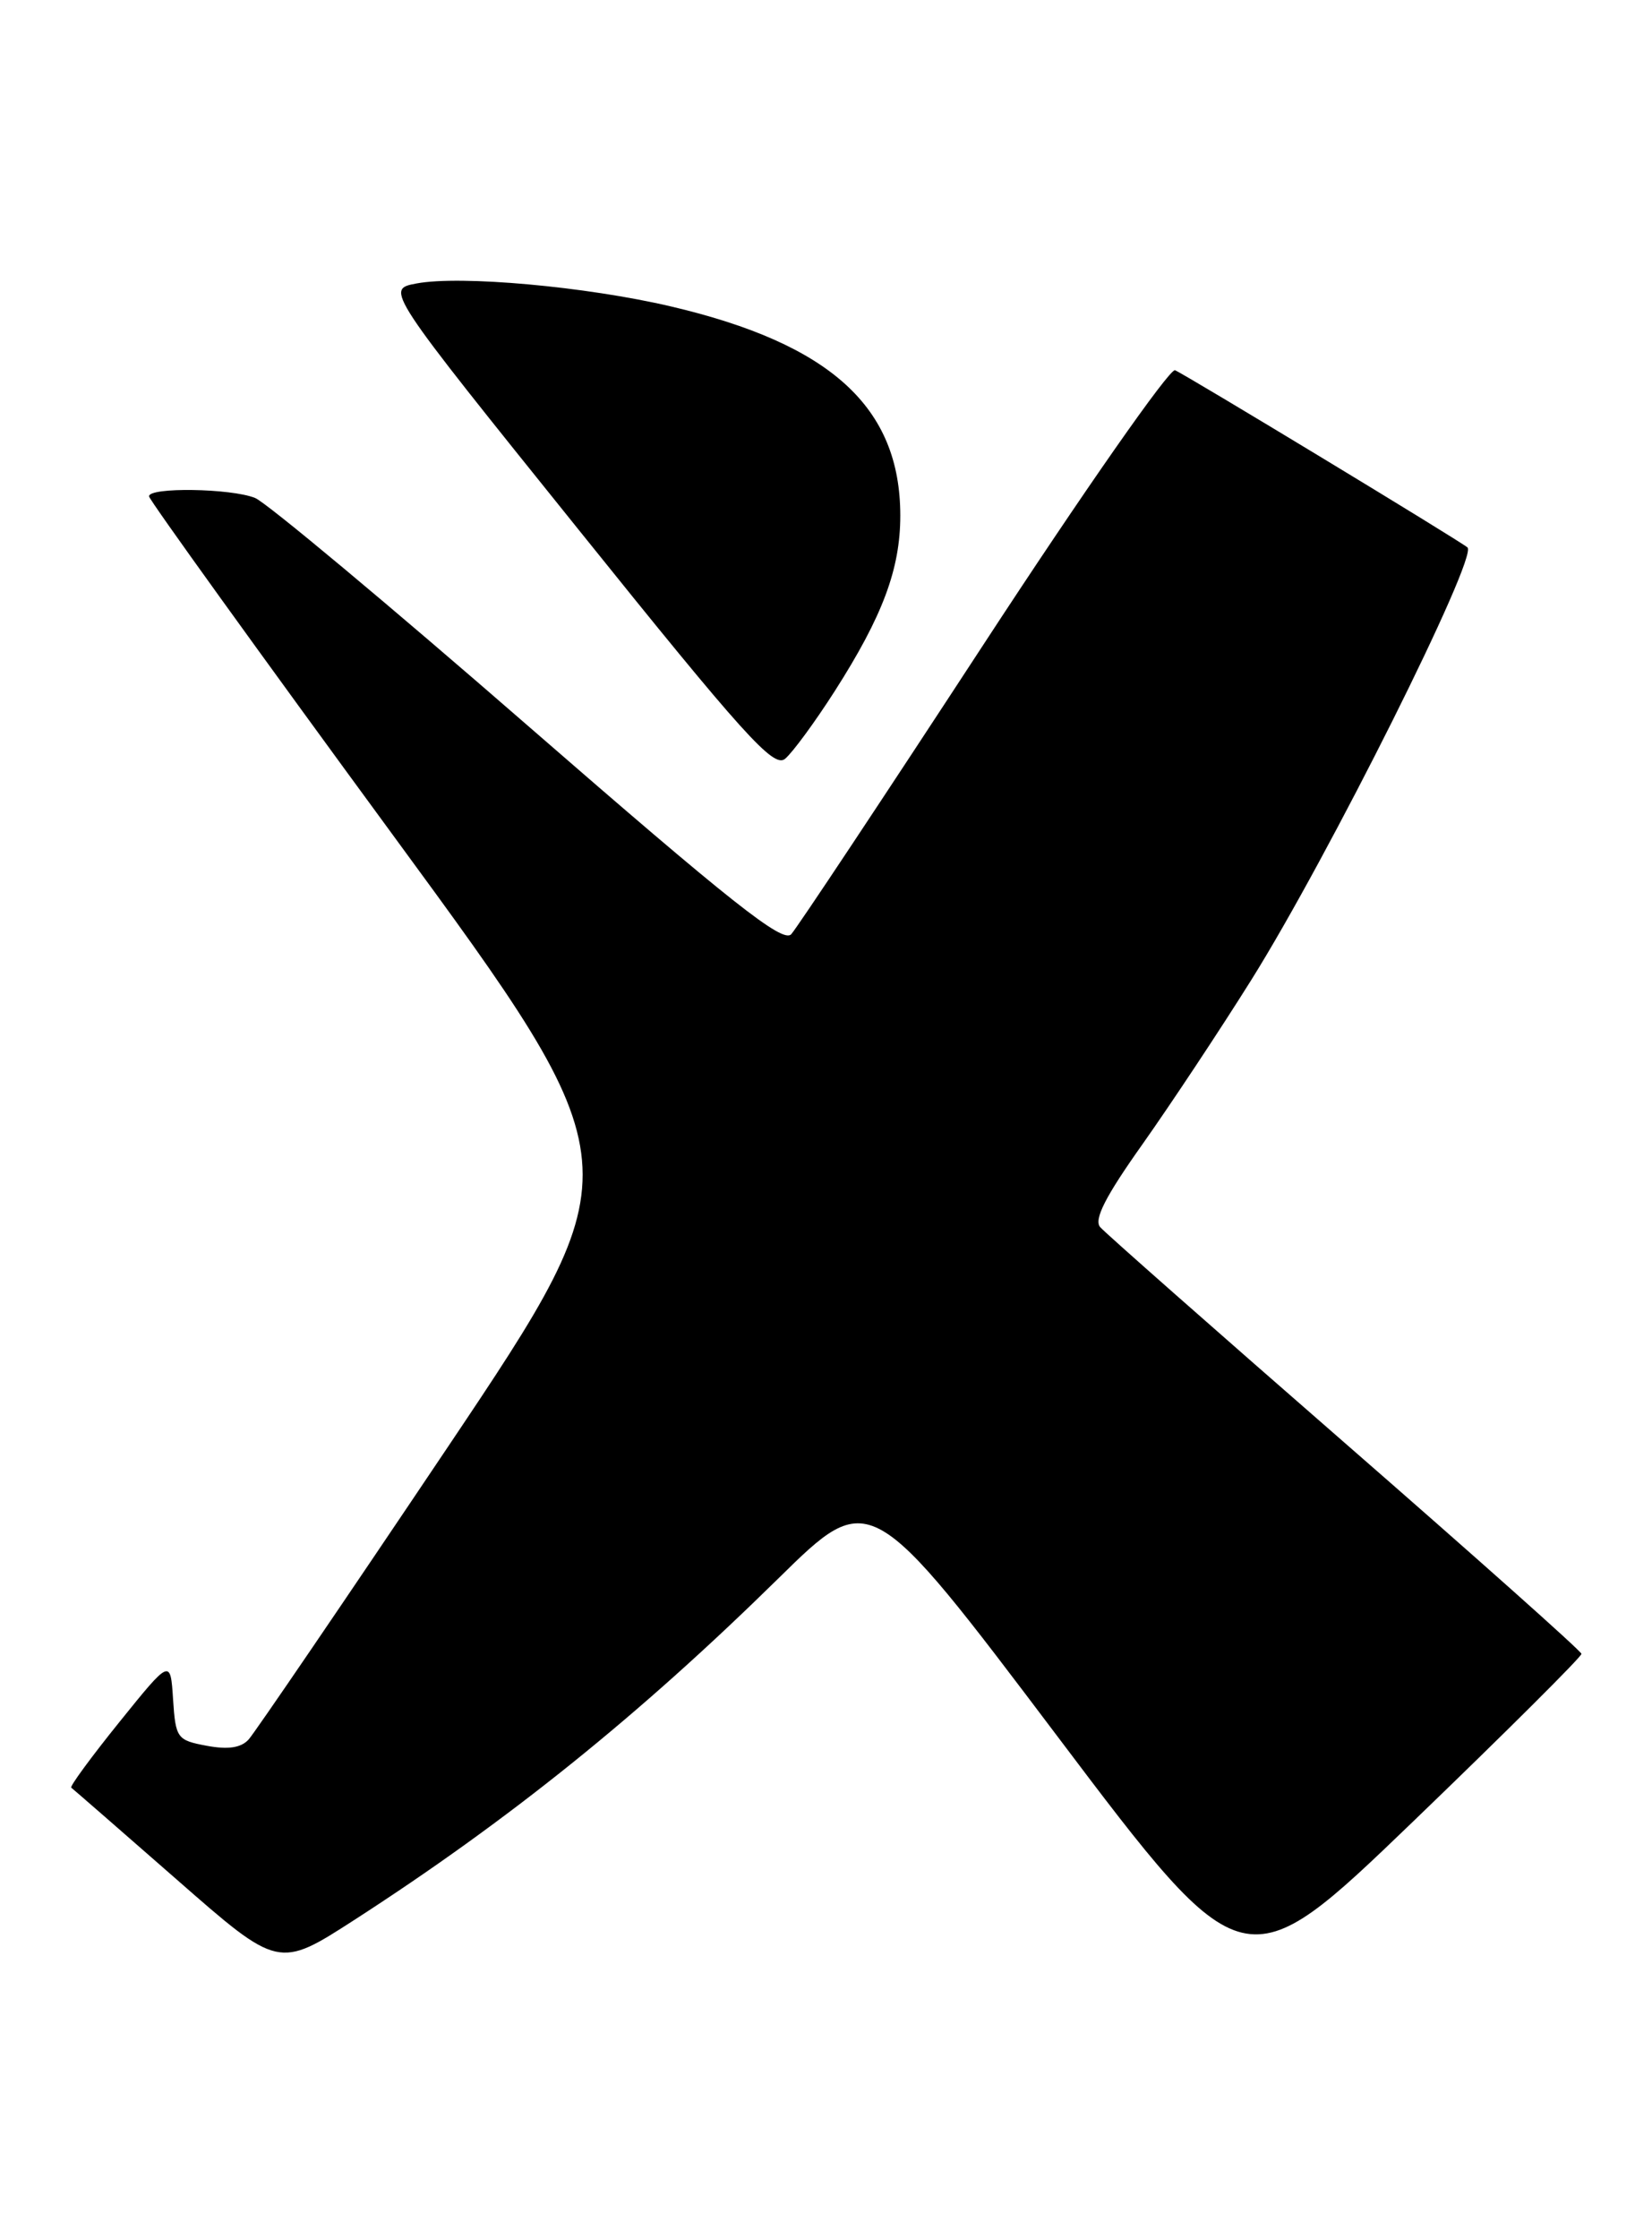 <?xml version="1.0" encoding="UTF-8" standalone="no"?>
<!DOCTYPE svg PUBLIC "-//W3C//DTD SVG 1.1//EN" "http://www.w3.org/Graphics/SVG/1.1/DTD/svg11.dtd" >
<svg xmlns="http://www.w3.org/2000/svg" xmlns:xlink="http://www.w3.org/1999/xlink" version="1.1" viewBox="0 0 189 256">
 <g >
 <path fill="currentColor"
d=" M 180.93 189.08 C 180.90 188.76 168.73 177.93 153.89 165.00 C 139.05 152.07 126.44 140.96 125.87 140.30 C 125.12 139.43 126.46 136.80 130.72 130.80 C 133.95 126.23 139.56 117.78 143.18 112.00 C 151.99 97.92 169.11 63.69 167.89 62.59 C 167.07 61.86 135.50 42.75 134.43 42.33 C 133.81 42.10 123.94 56.21 112.51 73.70 C 101.08 91.19 91.18 106.09 90.52 106.81 C 89.55 107.86 83.70 103.24 60.41 82.99 C 44.51 69.16 30.46 57.44 29.18 56.93 C 26.42 55.82 16.98 55.68 17.05 56.75 C 17.08 57.16 29.62 74.57 44.93 95.44 C 72.75 133.37 72.75 133.37 51.23 165.44 C 39.39 183.07 29.13 198.12 28.44 198.88 C 27.57 199.83 26.08 200.05 23.64 199.59 C 20.26 198.96 20.09 198.73 19.80 194.28 C 19.50 189.64 19.50 189.64 13.65 196.89 C 10.44 200.87 7.96 204.25 8.15 204.38 C 8.34 204.52 13.76 209.23 20.19 214.86 C 31.87 225.09 31.87 225.09 40.56 219.49 C 58.24 208.08 73.13 196.10 89.03 180.48 C 99.55 170.14 99.55 170.14 120.95 198.48 C 142.35 226.83 142.35 226.83 161.68 208.24 C 172.30 198.02 180.97 189.39 180.93 189.08 Z  M 95.51 79.00 C 100.98 70.44 103.00 65.05 103.00 58.95 C 103.00 46.56 95.05 39.32 76.74 35.03 C 67.05 32.76 52.68 31.46 47.64 32.41 C 44.08 33.08 44.08 33.08 66.18 60.54 C 85.13 84.11 88.50 87.83 89.81 86.76 C 90.65 86.07 93.22 82.58 95.51 79.00 Z "/>
</g>
</svg>